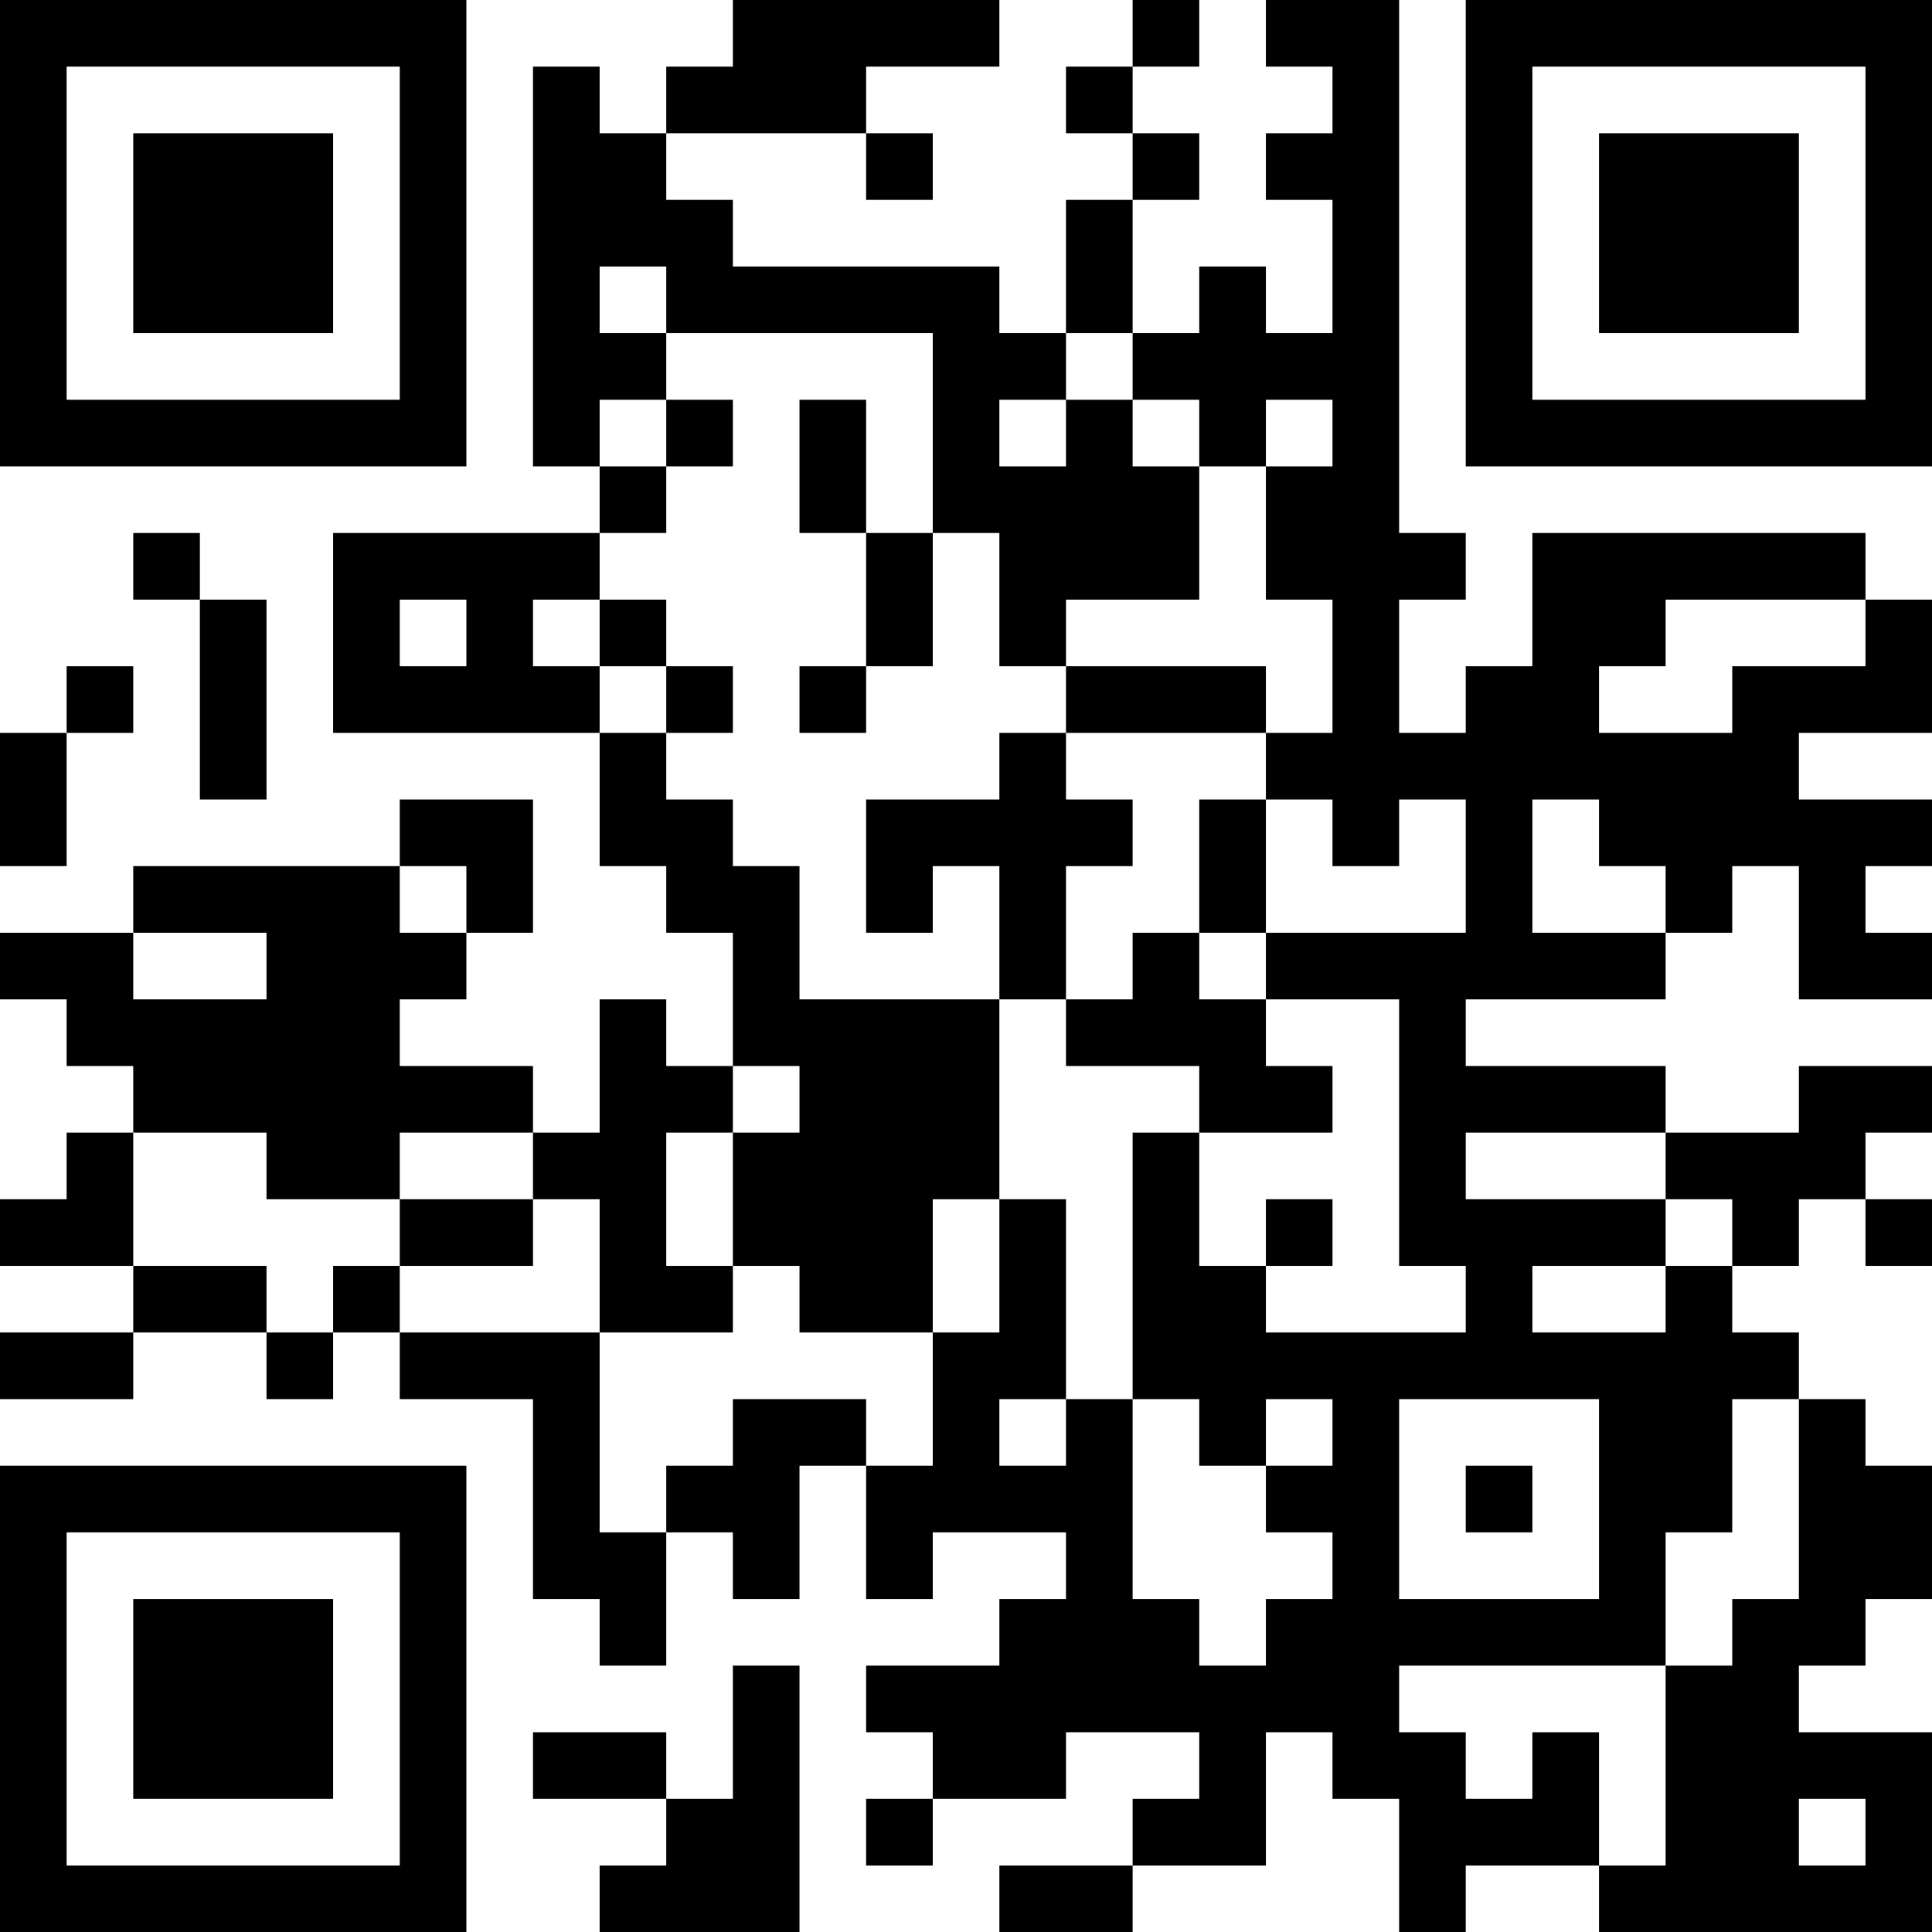 <?xml version="1.0" encoding="UTF-8"?>
<svg xmlns="http://www.w3.org/2000/svg" version="1.1" width="200" height="200" viewBox="0 0 200 200"><rect x="0" y="0" width="200" height="200" fill="#ffffff"/><g transform="scale(6.897)"><g transform="translate(0,0)"><path fill-rule="evenodd" d="M11 0L11 1L10 1L10 2L9 2L9 1L8 1L8 7L9 7L9 8L5 8L5 11L9 11L9 13L10 13L10 14L11 14L11 16L10 16L10 15L9 15L9 17L8 17L8 16L6 16L6 15L7 15L7 14L8 14L8 12L6 12L6 13L2 13L2 14L0 14L0 15L1 15L1 16L2 16L2 17L1 17L1 18L0 18L0 19L2 19L2 20L0 20L0 21L2 21L2 20L4 20L4 21L5 21L5 20L6 20L6 21L8 21L8 24L9 24L9 25L10 25L10 23L11 23L11 24L12 24L12 22L13 22L13 24L14 24L14 23L16 23L16 24L15 24L15 25L13 25L13 26L14 26L14 27L13 27L13 28L14 28L14 27L16 27L16 26L18 26L18 27L17 27L17 28L15 28L15 29L17 29L17 28L19 28L19 26L20 26L20 27L21 27L21 29L22 29L22 28L24 28L24 29L29 29L29 26L27 26L27 25L28 25L28 24L29 24L29 22L28 22L28 21L27 21L27 20L26 20L26 19L27 19L27 18L28 18L28 19L29 19L29 18L28 18L28 17L29 17L29 16L27 16L27 17L25 17L25 16L22 16L22 15L25 15L25 14L26 14L26 13L27 13L27 15L29 15L29 14L28 14L28 13L29 13L29 12L27 12L27 11L29 11L29 9L28 9L28 8L23 8L23 10L22 10L22 11L21 11L21 9L22 9L22 8L21 8L21 0L19 0L19 1L20 1L20 2L19 2L19 3L20 3L20 5L19 5L19 4L18 4L18 5L17 5L17 3L18 3L18 2L17 2L17 1L18 1L18 0L17 0L17 1L16 1L16 2L17 2L17 3L16 3L16 5L15 5L15 4L11 4L11 3L10 3L10 2L13 2L13 3L14 3L14 2L13 2L13 1L15 1L15 0ZM9 4L9 5L10 5L10 6L9 6L9 7L10 7L10 8L9 8L9 9L8 9L8 10L9 10L9 11L10 11L10 12L11 12L11 13L12 13L12 15L15 15L15 18L14 18L14 20L12 20L12 19L11 19L11 17L12 17L12 16L11 16L11 17L10 17L10 19L11 19L11 20L9 20L9 18L8 18L8 17L6 17L6 18L4 18L4 17L2 17L2 19L4 19L4 20L5 20L5 19L6 19L6 20L9 20L9 23L10 23L10 22L11 22L11 21L13 21L13 22L14 22L14 20L15 20L15 18L16 18L16 21L15 21L15 22L16 22L16 21L17 21L17 24L18 24L18 25L19 25L19 24L20 24L20 23L19 23L19 22L20 22L20 21L19 21L19 22L18 22L18 21L17 21L17 17L18 17L18 19L19 19L19 20L22 20L22 19L21 19L21 15L19 15L19 14L22 14L22 12L21 12L21 13L20 13L20 12L19 12L19 11L20 11L20 9L19 9L19 7L20 7L20 6L19 6L19 7L18 7L18 6L17 6L17 5L16 5L16 6L15 6L15 7L16 7L16 6L17 6L17 7L18 7L18 9L16 9L16 10L15 10L15 8L14 8L14 5L10 5L10 4ZM10 6L10 7L11 7L11 6ZM12 6L12 8L13 8L13 10L12 10L12 11L13 11L13 10L14 10L14 8L13 8L13 6ZM2 8L2 9L3 9L3 12L4 12L4 9L3 9L3 8ZM6 9L6 10L7 10L7 9ZM9 9L9 10L10 10L10 11L11 11L11 10L10 10L10 9ZM25 9L25 10L24 10L24 11L26 11L26 10L28 10L28 9ZM1 10L1 11L0 11L0 13L1 13L1 11L2 11L2 10ZM16 10L16 11L15 11L15 12L13 12L13 14L14 14L14 13L15 13L15 15L16 15L16 16L18 16L18 17L20 17L20 16L19 16L19 15L18 15L18 14L19 14L19 12L18 12L18 14L17 14L17 15L16 15L16 13L17 13L17 12L16 12L16 11L19 11L19 10ZM23 12L23 14L25 14L25 13L24 13L24 12ZM6 13L6 14L7 14L7 13ZM2 14L2 15L4 15L4 14ZM22 17L22 18L25 18L25 19L23 19L23 20L25 20L25 19L26 19L26 18L25 18L25 17ZM6 18L6 19L8 19L8 18ZM19 18L19 19L20 19L20 18ZM21 21L21 24L24 24L24 21ZM26 21L26 23L25 23L25 25L21 25L21 26L22 26L22 27L23 27L23 26L24 26L24 28L25 28L25 25L26 25L26 24L27 24L27 21ZM22 22L22 23L23 23L23 22ZM11 25L11 27L10 27L10 26L8 26L8 27L10 27L10 28L9 28L9 29L12 29L12 25ZM27 27L27 28L28 28L28 27ZM0 0L0 7L7 7L7 0ZM1 1L1 6L6 6L6 1ZM2 2L2 5L5 5L5 2ZM22 0L22 7L29 7L29 0ZM23 1L23 6L28 6L28 1ZM24 2L24 5L27 5L27 2ZM0 22L0 29L7 29L7 22ZM1 23L1 28L6 28L6 23ZM2 24L2 27L5 27L5 24Z" fill="#000000"/></g></g></svg>
